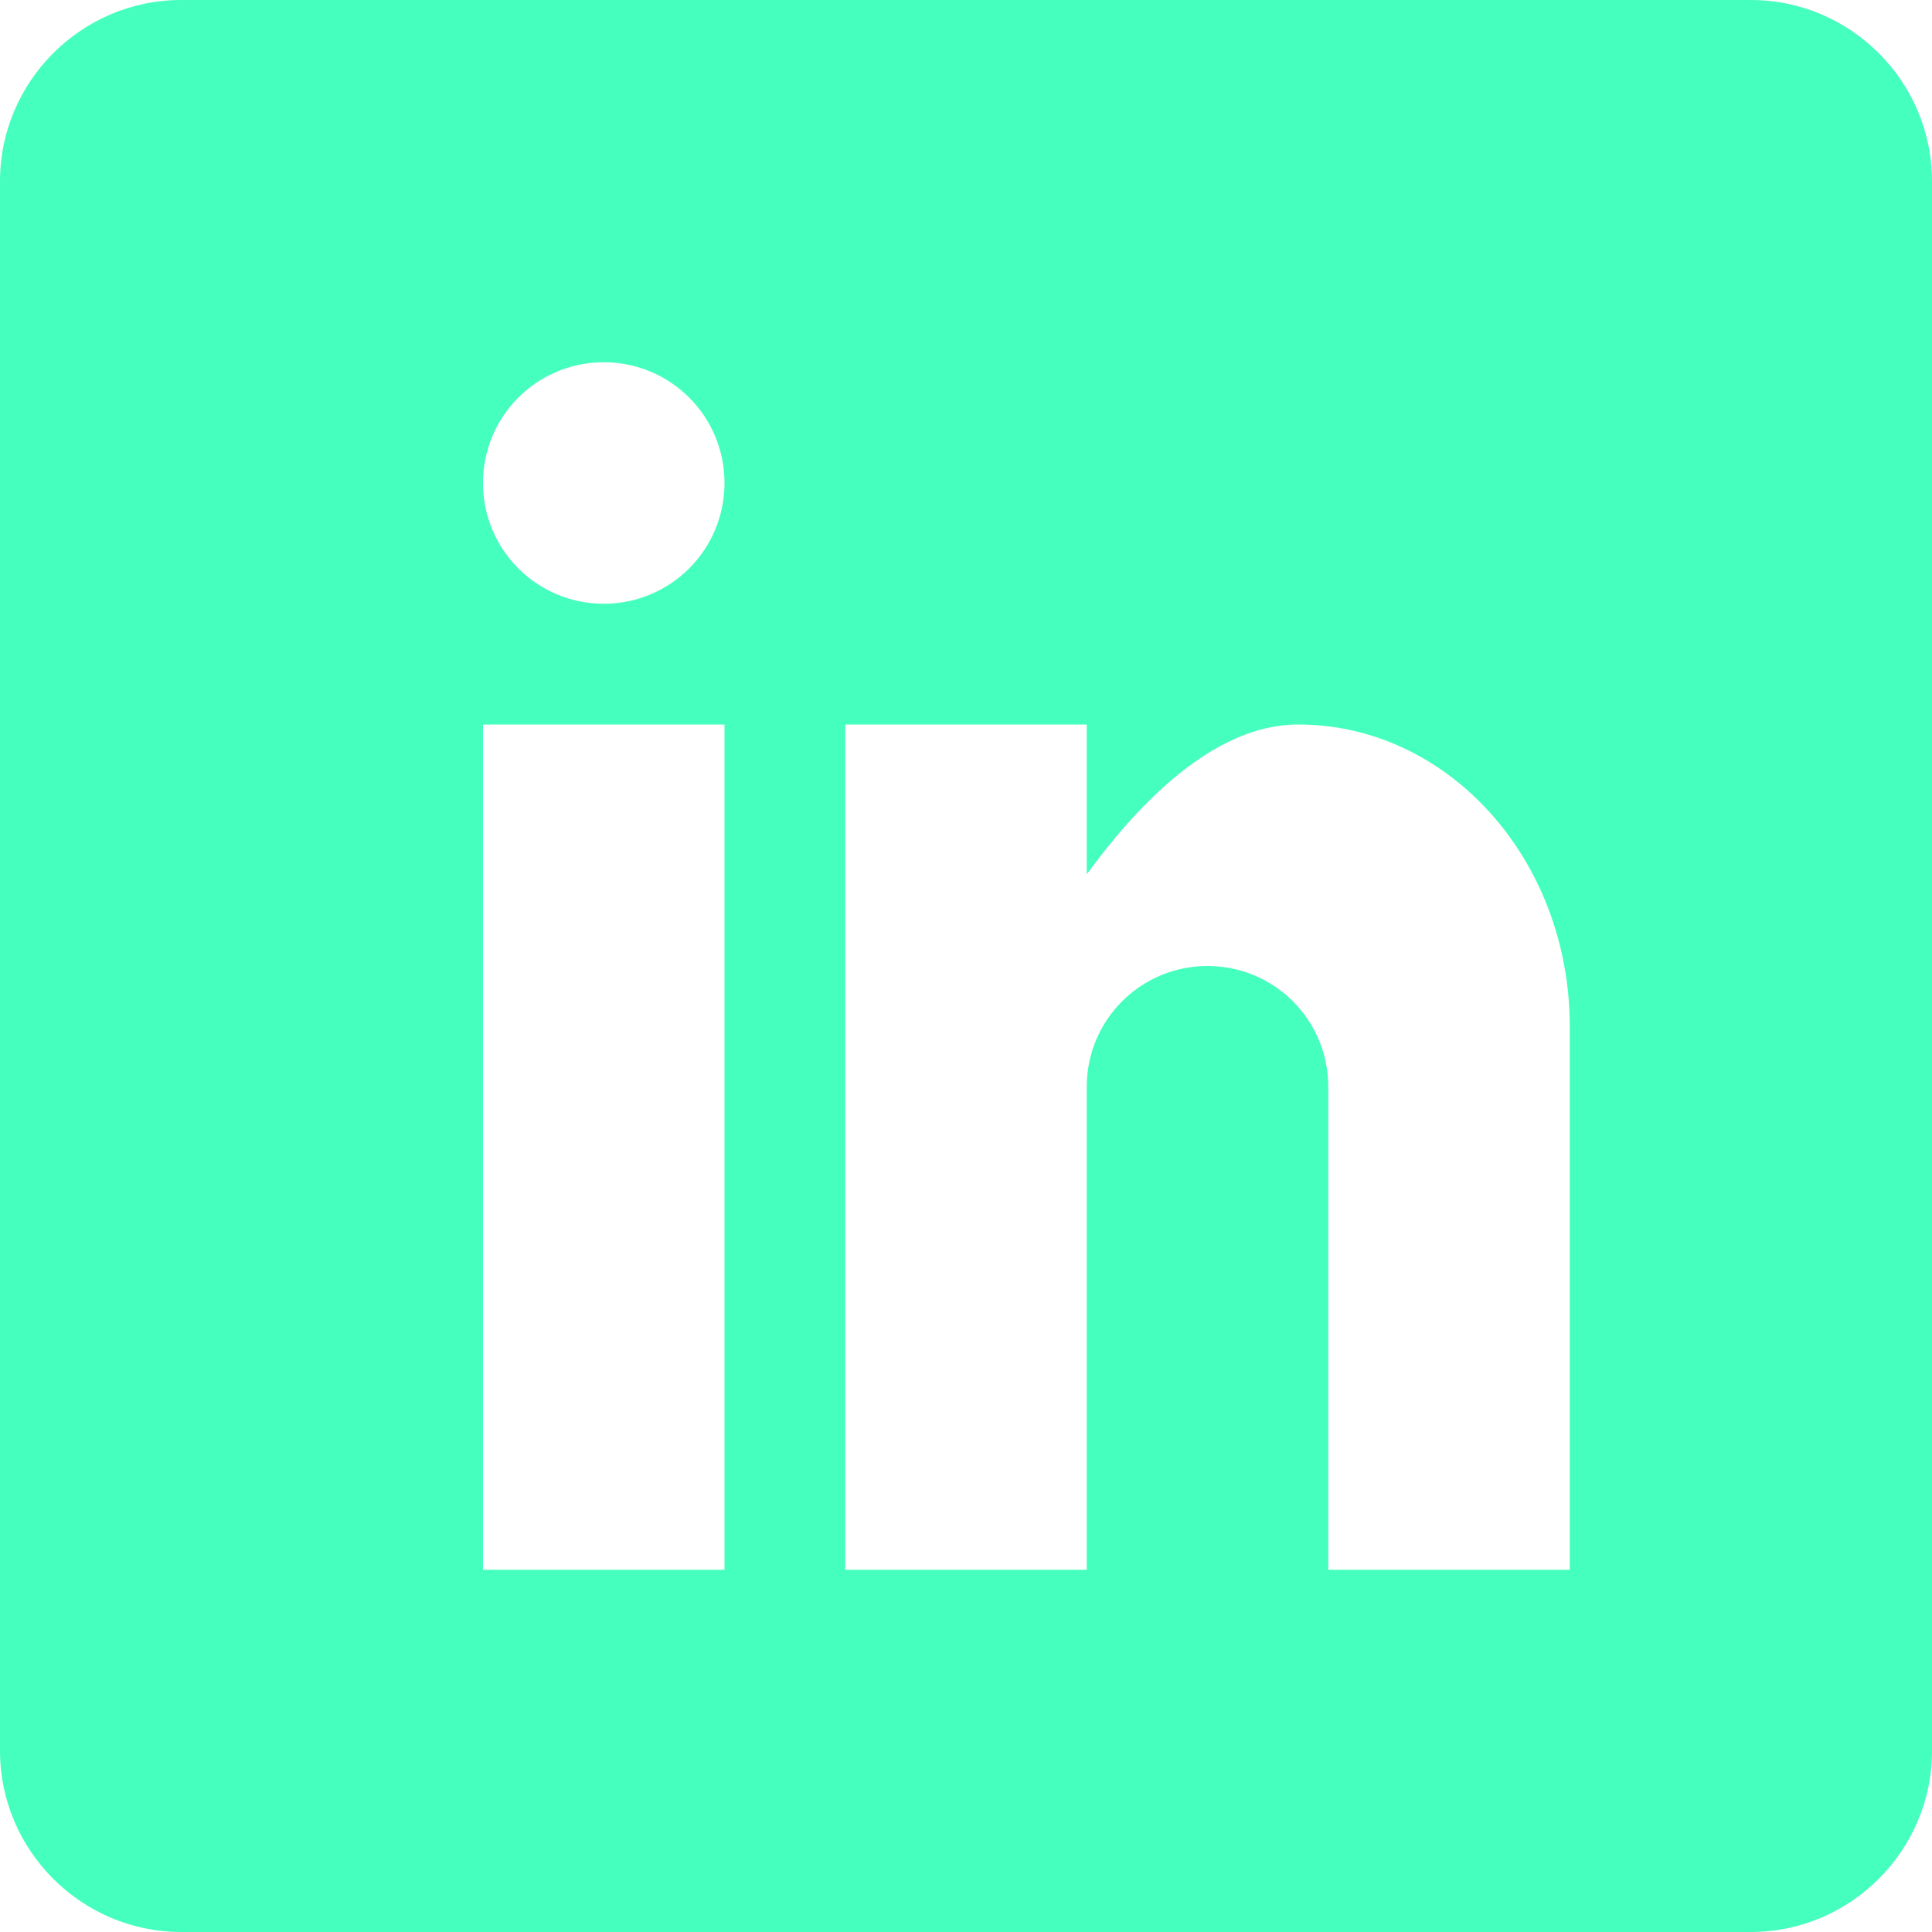 <svg version="1.1" xmlns="http://www.w3.org/2000/svg" width="512" height="512" viewBox="0 0 512 512">
<title></title>
<g id="icomoon-ignore">
</g>
<path fill='#45ffbe' d="M464 0h-416c-26.4 0-48 21.6-48 48v416c0 26.4 21.6 48 48 48h416c26.4 0 48-21.6 48-48v-416c0-26.4-21.6-48-48-48zM192 416h-64v-224h64v224zM160 160c-17.7 0-32-14.3-32-32s14.3-32 32-32c17.7 0 32 14.3 32 32s-14.3 32-32 32zM416 416h-64v-128c0-17.7-14.3-32-32-32s-32 14.3-32 32v128h-64v-224h64v39.7c13.2-18.1 33.4-39.7 56-39.7 39.8 0 72 35.8 72 80v144z"></path>
</svg>
